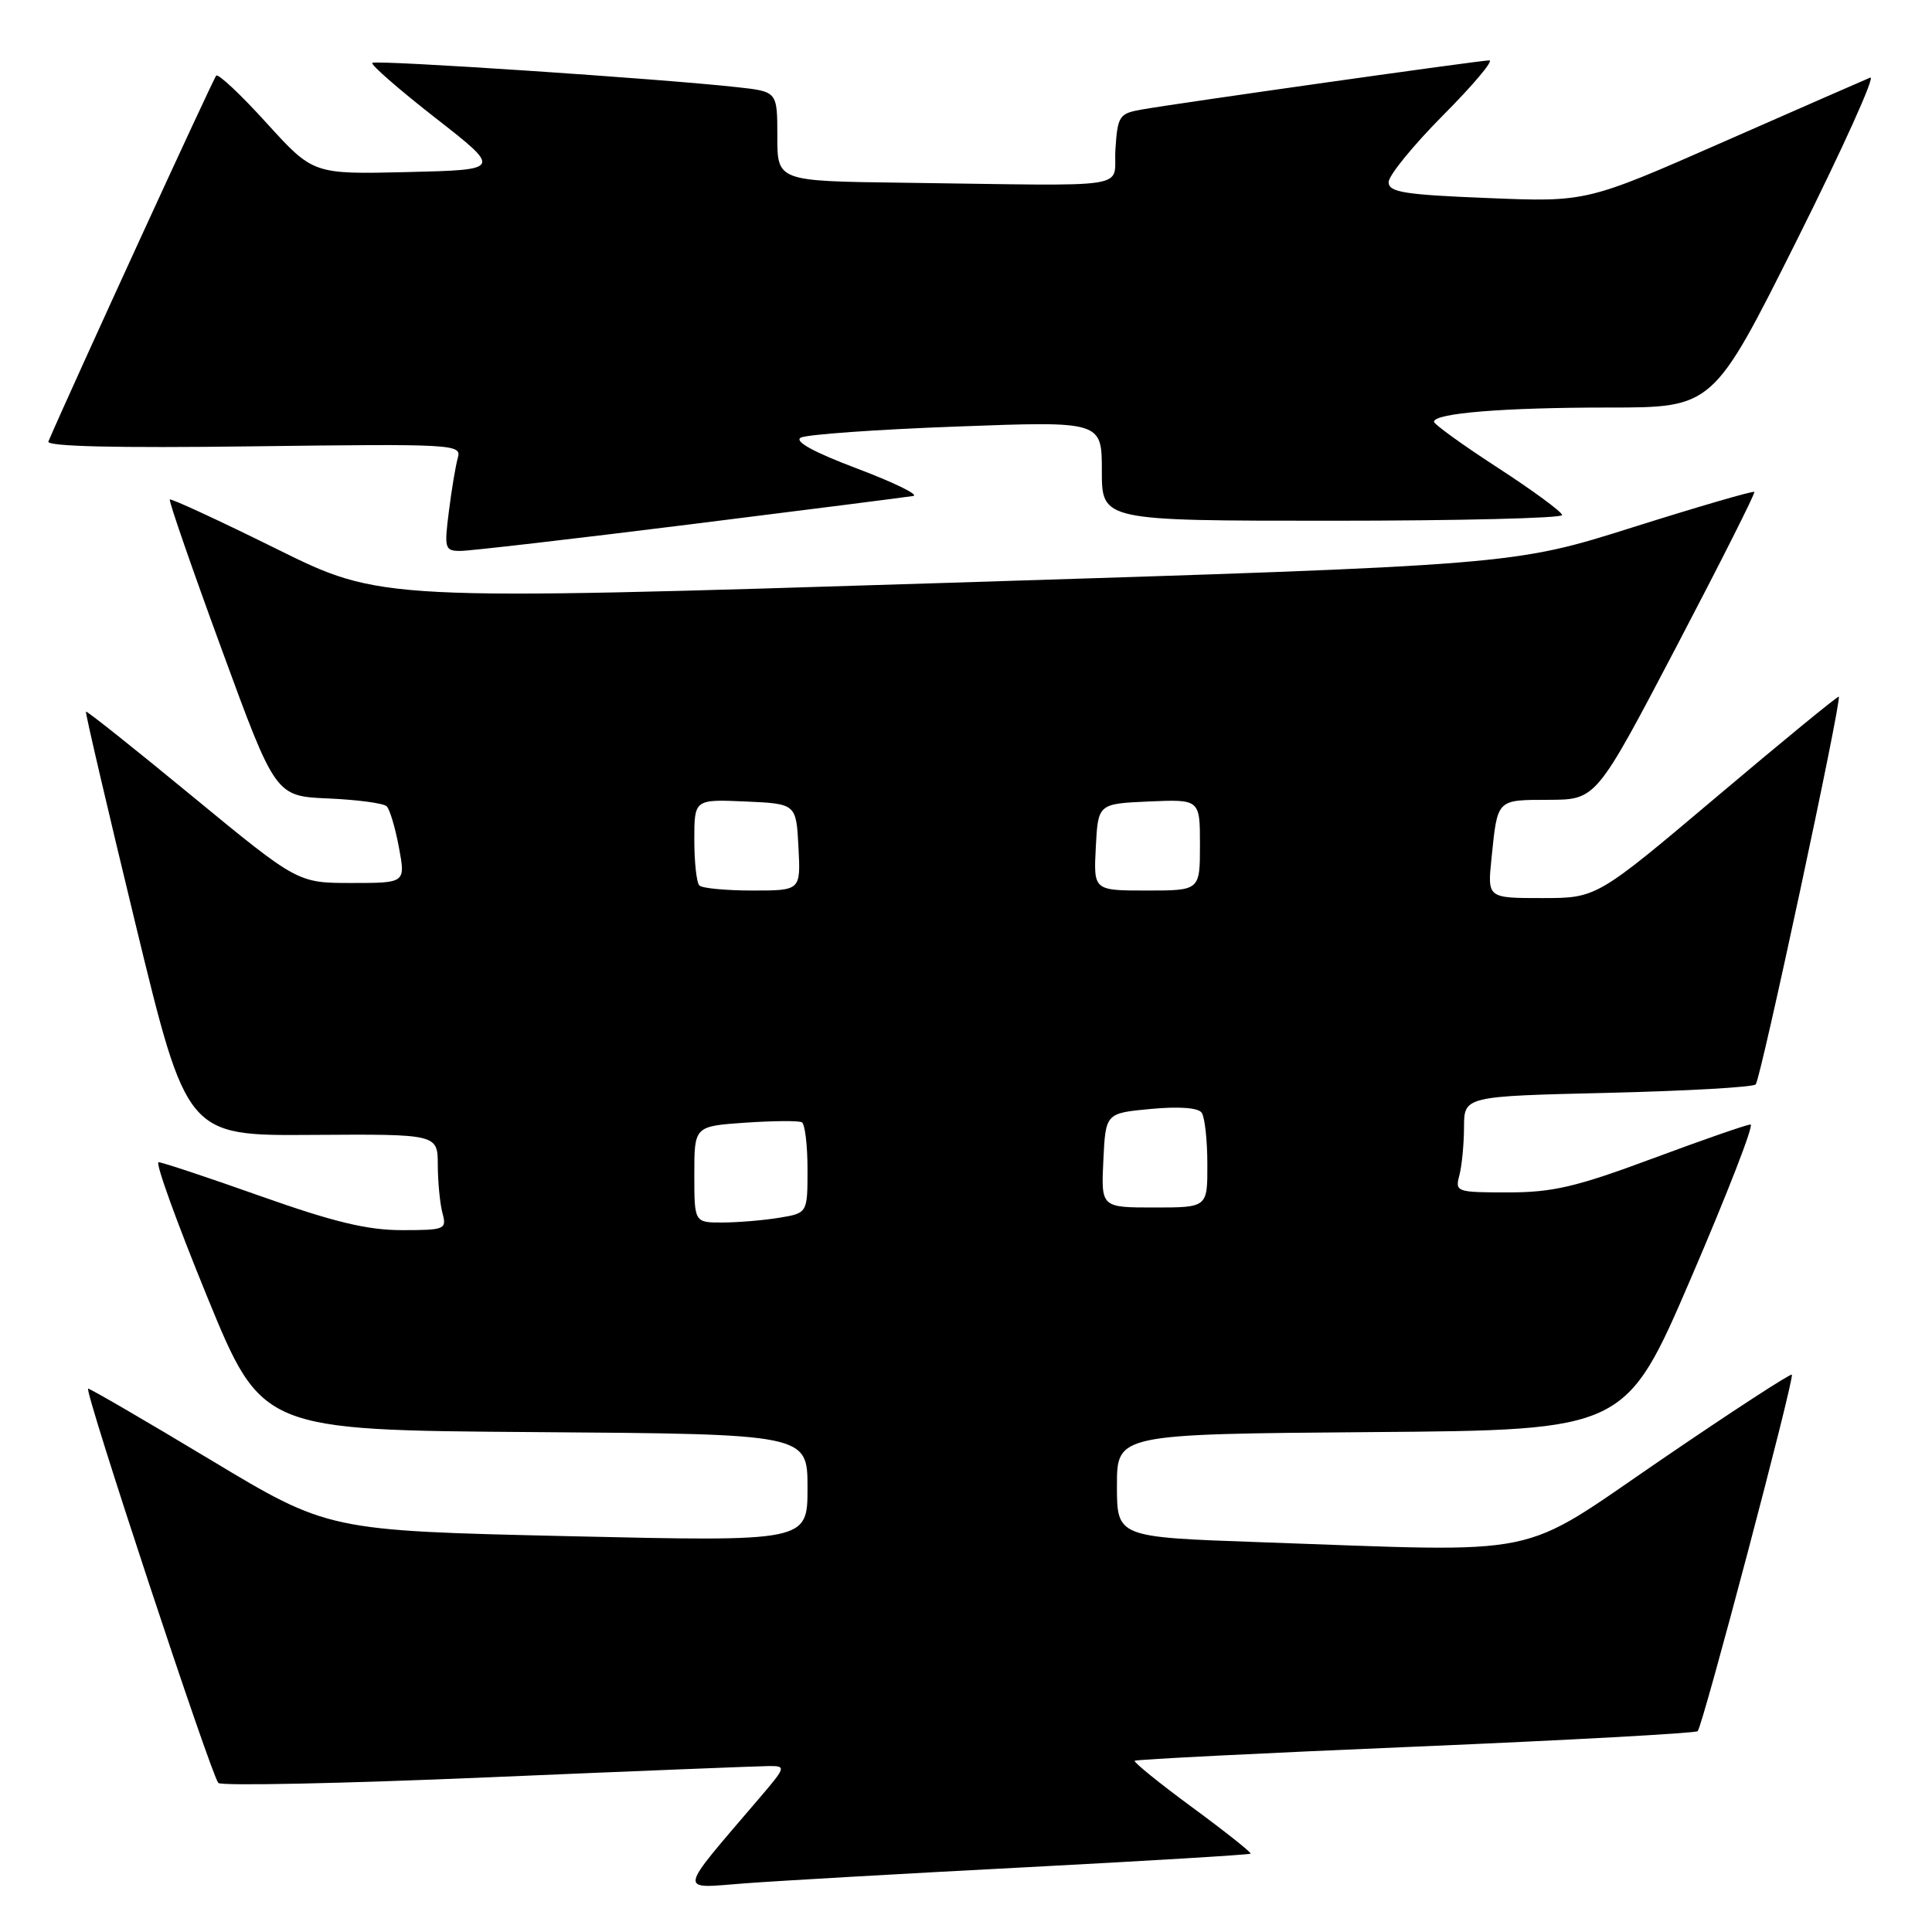 <?xml version="1.0" encoding="UTF-8" standalone="no"?>
<!DOCTYPE svg PUBLIC "-//W3C//DTD SVG 1.1//EN" "http://www.w3.org/Graphics/SVG/1.1/DTD/svg11.dtd" >
<svg xmlns="http://www.w3.org/2000/svg" xmlns:xlink="http://www.w3.org/1999/xlink" version="1.1" viewBox="0 0 256 256">
 <g >
 <path fill="currentColor"
d=" M 135.98 247.42 C 152.19 246.57 165.57 245.76 165.71 245.62 C 165.85 245.48 162.38 242.72 158.00 239.50 C 153.62 236.28 150.18 233.49 150.35 233.31 C 150.53 233.14 167.28 232.29 187.56 231.44 C 207.85 230.58 224.67 229.66 224.95 229.39 C 225.62 228.72 237.81 182.59 237.43 182.15 C 237.27 181.96 229.49 187.02 220.15 193.40 C 200.77 206.63 205.37 205.69 166.75 204.34 C 148.00 203.68 148.00 203.68 148.00 196.86 C 148.00 190.03 148.00 190.03 181.70 189.76 C 215.40 189.50 215.40 189.50 224.11 169.25 C 228.90 158.11 232.44 149.00 231.96 149.00 C 231.48 149.00 225.65 151.03 219.00 153.50 C 208.87 157.27 205.76 158.00 199.84 158.00 C 192.99 158.00 192.79 157.93 193.37 155.75 C 193.70 154.51 193.98 151.65 193.99 149.38 C 194.00 145.26 194.00 145.26 212.99 144.81 C 223.44 144.56 232.28 144.06 232.64 143.69 C 233.29 143.04 244.07 92.74 243.65 92.31 C 243.53 92.19 236.26 98.15 227.50 105.55 C 211.57 119.00 211.57 119.00 204.33 119.00 C 197.09 119.00 197.09 119.00 197.63 113.75 C 198.44 105.82 198.26 106.00 205.22 105.98 C 211.50 105.96 211.50 105.96 222.11 85.73 C 227.94 74.60 232.60 65.36 232.46 65.18 C 232.32 65.01 225.07 67.12 216.35 69.87 C 200.50 74.88 200.50 74.88 125.50 77.23 C 50.50 79.59 50.50 79.59 36.64 72.73 C 29.02 68.96 22.66 66.02 22.50 66.19 C 22.34 66.36 25.43 75.28 29.36 86.00 C 36.50 105.50 36.50 105.50 43.50 105.80 C 47.35 105.97 50.83 106.43 51.24 106.84 C 51.65 107.25 52.38 109.70 52.86 112.29 C 53.74 117.00 53.74 117.00 46.60 117.00 C 39.45 117.00 39.45 117.00 25.52 105.54 C 17.86 99.23 11.50 94.17 11.39 94.29 C 11.27 94.40 14.24 107.10 17.97 122.50 C 24.76 150.50 24.76 150.50 41.38 150.38 C 58.00 150.27 58.00 150.27 58.01 154.38 C 58.02 156.65 58.30 159.51 58.63 160.75 C 59.21 162.90 58.97 163.00 53.24 163.00 C 48.68 163.00 44.20 161.92 34.55 158.50 C 27.58 156.03 21.48 154.00 21.01 154.00 C 20.54 154.00 23.43 161.99 27.42 171.75 C 34.69 189.50 34.69 189.50 70.84 189.76 C 107.00 190.02 107.00 190.02 107.00 197.15 C 107.00 204.28 107.00 204.28 75.25 203.55 C 43.50 202.82 43.50 202.82 27.85 193.41 C 19.24 188.23 11.96 184.00 11.68 184.00 C 11.06 184.00 27.95 235.16 28.93 236.25 C 29.30 236.66 45.33 236.33 64.55 235.51 C 83.77 234.69 100.57 234.02 101.88 234.01 C 104.19 234.00 104.15 234.13 100.63 238.25 C 89.63 251.14 89.79 250.23 98.60 249.56 C 102.95 249.23 119.77 248.26 135.98 247.42 Z  M 91.37 69.49 C 106.84 67.56 120.17 65.86 121.00 65.72 C 121.83 65.58 118.50 63.95 113.61 62.10 C 107.80 59.91 105.20 58.48 106.11 57.99 C 106.87 57.57 116.16 56.91 126.75 56.52 C 146.00 55.80 146.00 55.80 146.00 62.40 C 146.00 69.00 146.00 69.00 176.50 69.00 C 193.28 69.00 206.99 68.66 206.99 68.25 C 206.98 67.84 203.16 65.03 198.50 62.00 C 193.84 58.98 190.02 56.22 190.01 55.89 C 189.99 54.75 199.18 54.00 213.14 54.00 C 226.99 54.00 226.99 54.00 238.07 31.87 C 244.16 19.69 248.55 9.98 247.82 10.28 C 247.09 10.58 238.34 14.42 228.36 18.80 C 210.22 26.78 210.22 26.78 197.11 26.24 C 186.04 25.80 184.00 25.47 184.00 24.13 C 184.00 23.26 187.25 19.27 191.22 15.27 C 195.20 11.27 197.95 8.00 197.34 8.00 C 196.14 8.00 156.48 13.61 151.30 14.51 C 148.30 15.04 148.09 15.35 147.80 19.79 C 147.46 25.18 151.03 24.62 119.50 24.21 C 103.00 24.00 103.00 24.00 103.00 18.07 C 103.00 12.14 103.00 12.14 97.75 11.56 C 87.73 10.44 49.76 7.91 49.33 8.33 C 49.10 8.57 52.86 11.85 57.70 15.63 C 66.50 22.50 66.50 22.50 54.00 22.80 C 41.50 23.10 41.50 23.10 35.33 16.31 C 31.94 12.57 28.93 9.74 28.65 10.02 C 28.27 10.39 9.37 51.60 6.41 58.50 C 6.12 59.16 15.43 59.38 33.59 59.14 C 60.10 58.80 61.18 58.86 60.67 60.64 C 60.38 61.66 59.84 64.86 59.48 67.75 C 58.85 72.70 58.94 73.00 61.02 73.00 C 62.24 73.00 75.90 71.42 91.37 69.49 Z  M 92.00 155.62 C 92.00 149.23 92.00 149.23 98.75 148.76 C 102.46 148.51 105.84 148.48 106.25 148.71 C 106.66 148.93 107.00 151.73 107.00 154.93 C 107.00 160.74 107.00 160.74 103.25 161.36 C 101.19 161.70 97.81 161.98 95.75 161.99 C 92.00 162.00 92.00 162.00 92.00 155.62 Z  M 146.20 153.75 C 146.50 147.50 146.50 147.50 152.50 146.94 C 156.22 146.59 158.78 146.78 159.23 147.44 C 159.64 148.02 159.98 151.09 159.98 154.25 C 160.00 160.00 160.00 160.00 152.95 160.00 C 145.90 160.00 145.90 160.00 146.20 153.75 Z  M 92.67 117.33 C 92.30 116.97 92.00 114.25 92.00 111.29 C 92.00 105.91 92.00 105.91 98.75 106.20 C 105.50 106.50 105.50 106.50 105.80 112.25 C 106.10 118.00 106.10 118.00 99.72 118.00 C 96.21 118.00 93.03 117.70 92.67 117.33 Z  M 145.20 112.25 C 145.50 106.50 145.50 106.50 152.25 106.20 C 159.00 105.91 159.00 105.91 159.00 111.95 C 159.00 118.00 159.00 118.00 151.95 118.00 C 144.90 118.00 144.90 118.00 145.20 112.25 Z "/>
</g>
</svg>